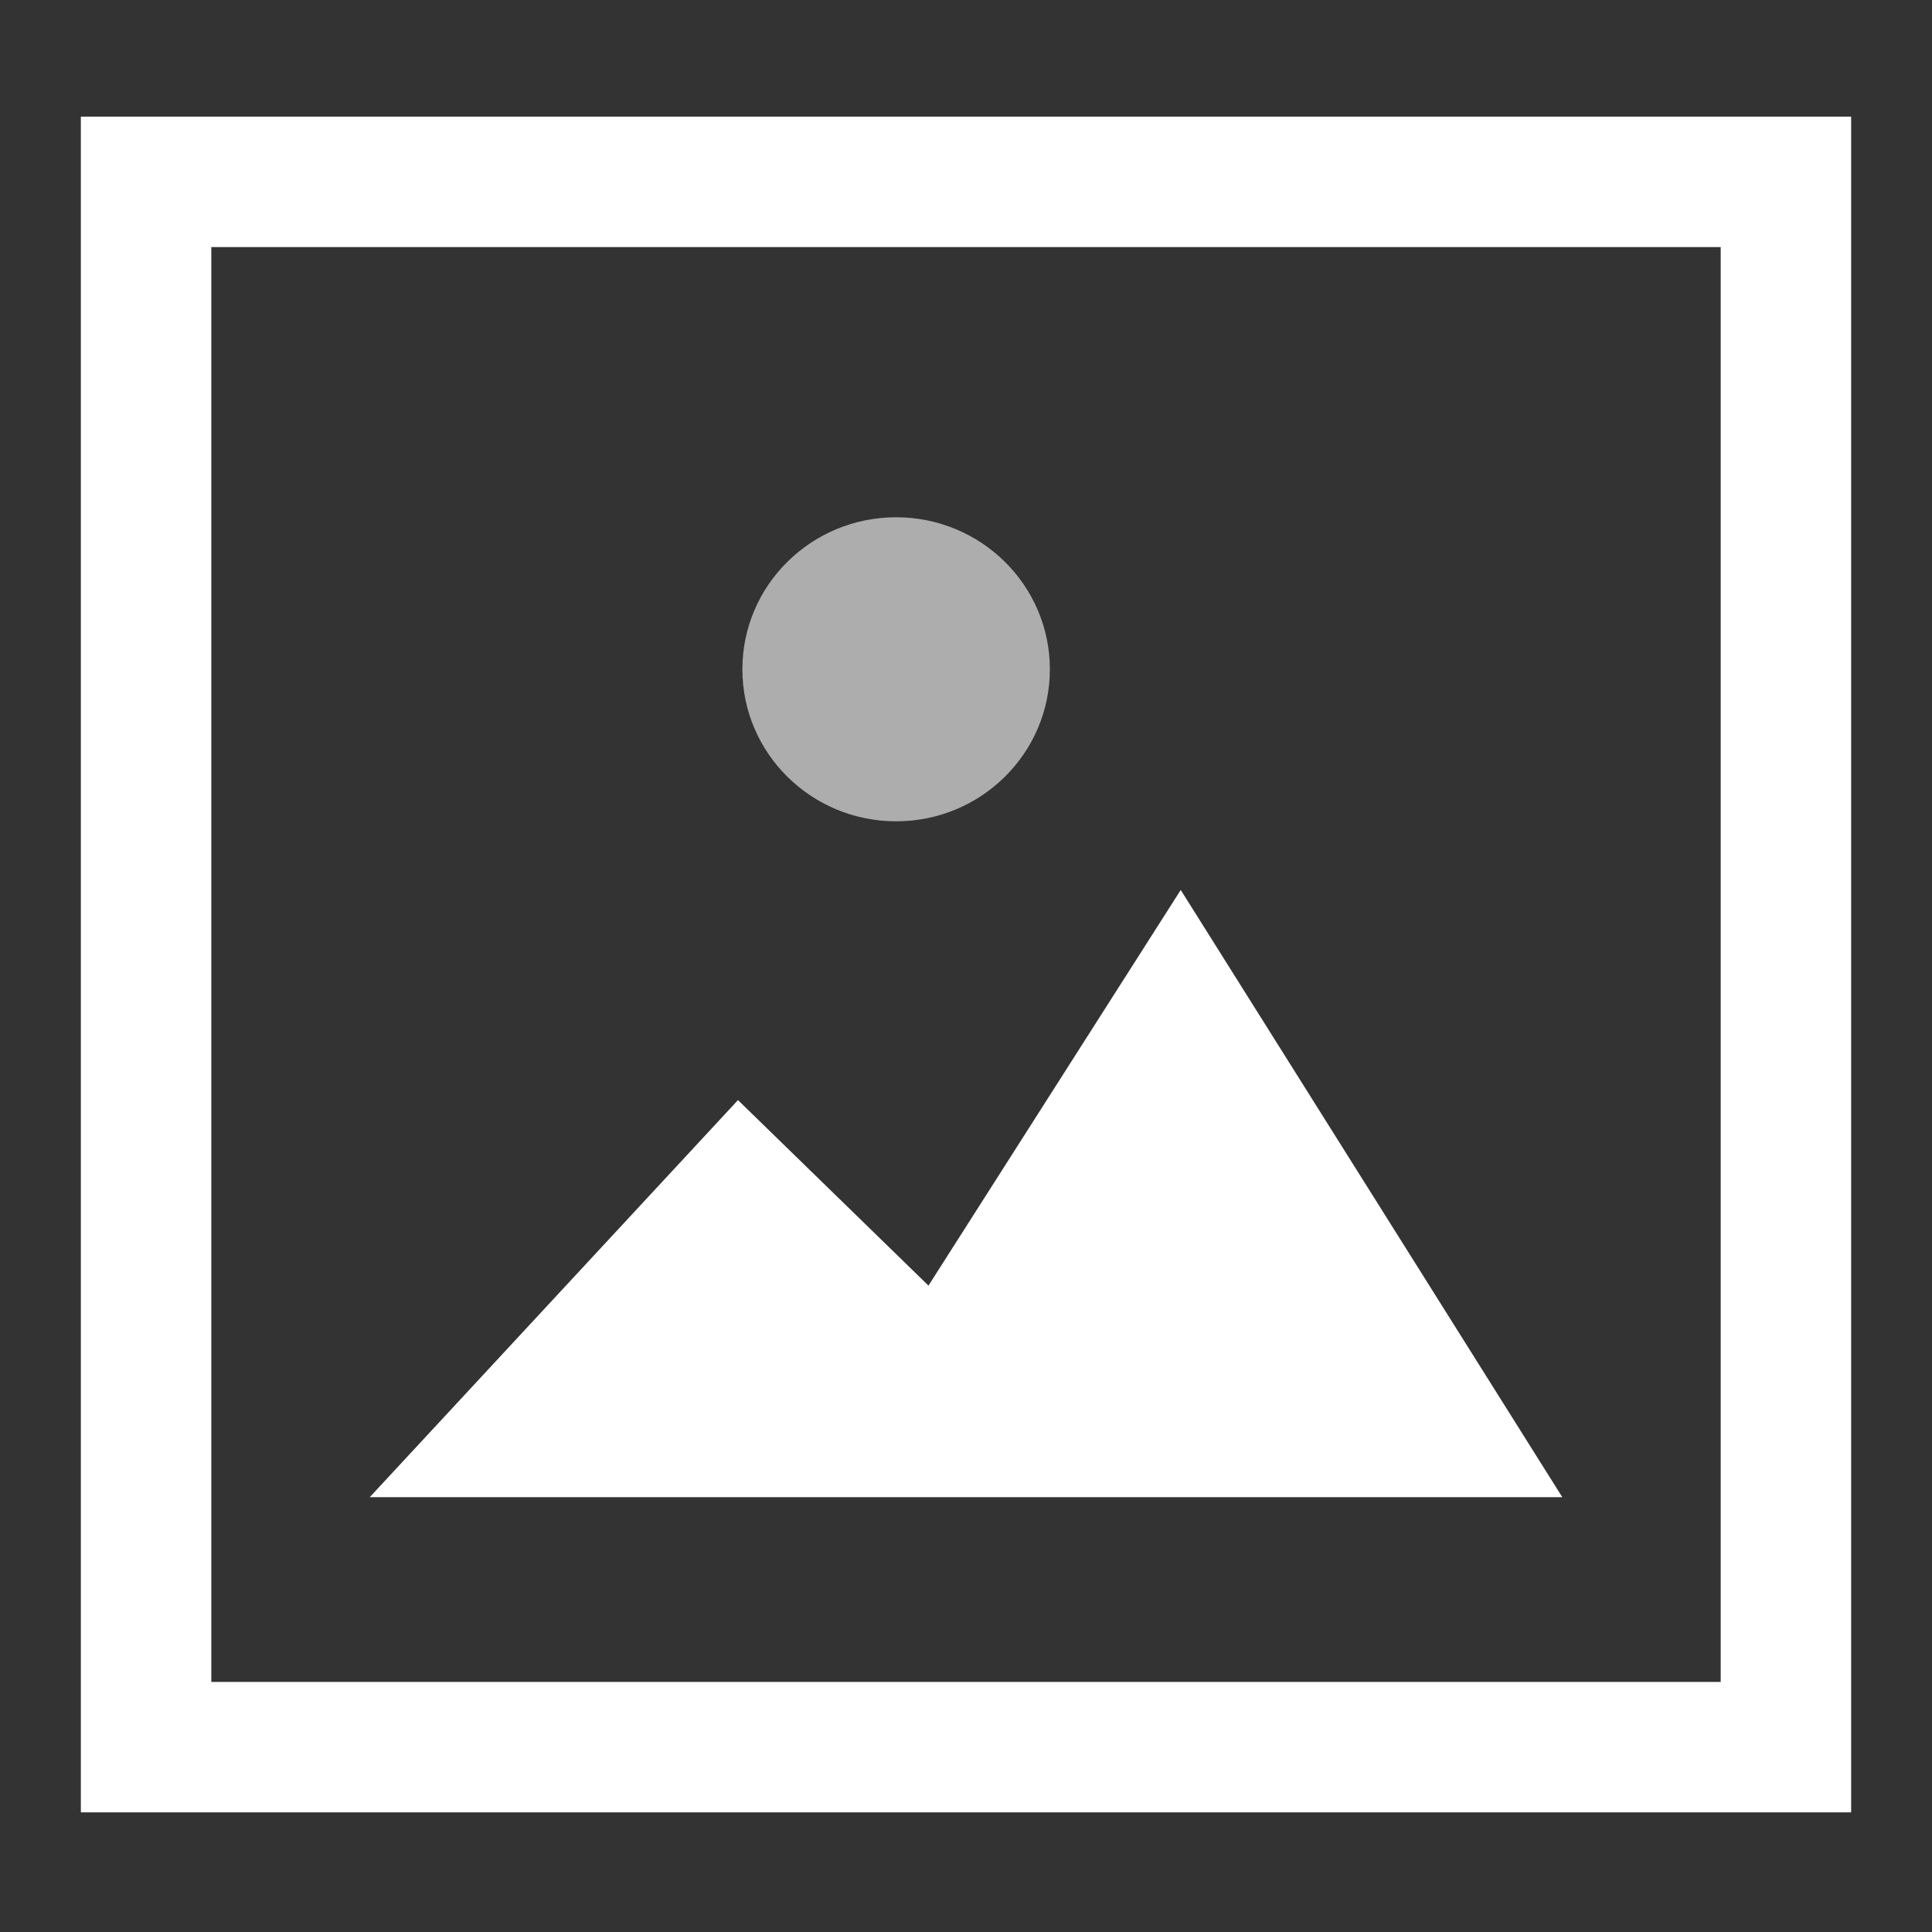 <svg xmlns="http://www.w3.org/2000/svg" width="54" height="54" fill="none" viewBox="0 0 54 54"><rect x="0" y="0" width="54" height="54" fill="#333333" stroke="none"/><path fill="#fff" fill-rule="evenodd" d="M2.26 3.26H51.74V50.656H2.26V3.26ZM48.094 47.011V6.906H5.906V47.011H48.094Z" clip-rule="evenodd"/><path fill="#fff" fill-rule="evenodd" d="M43.667 41.847H10.334L20.627 30.748L25.951 35.933L33.002 24.875L43.667 41.847Z" clip-rule="evenodd"/><ellipse cx="25.047" cy="18.707" fill="#fff" opacity=".6" rx="4.297" ry="4.249"/></svg>
